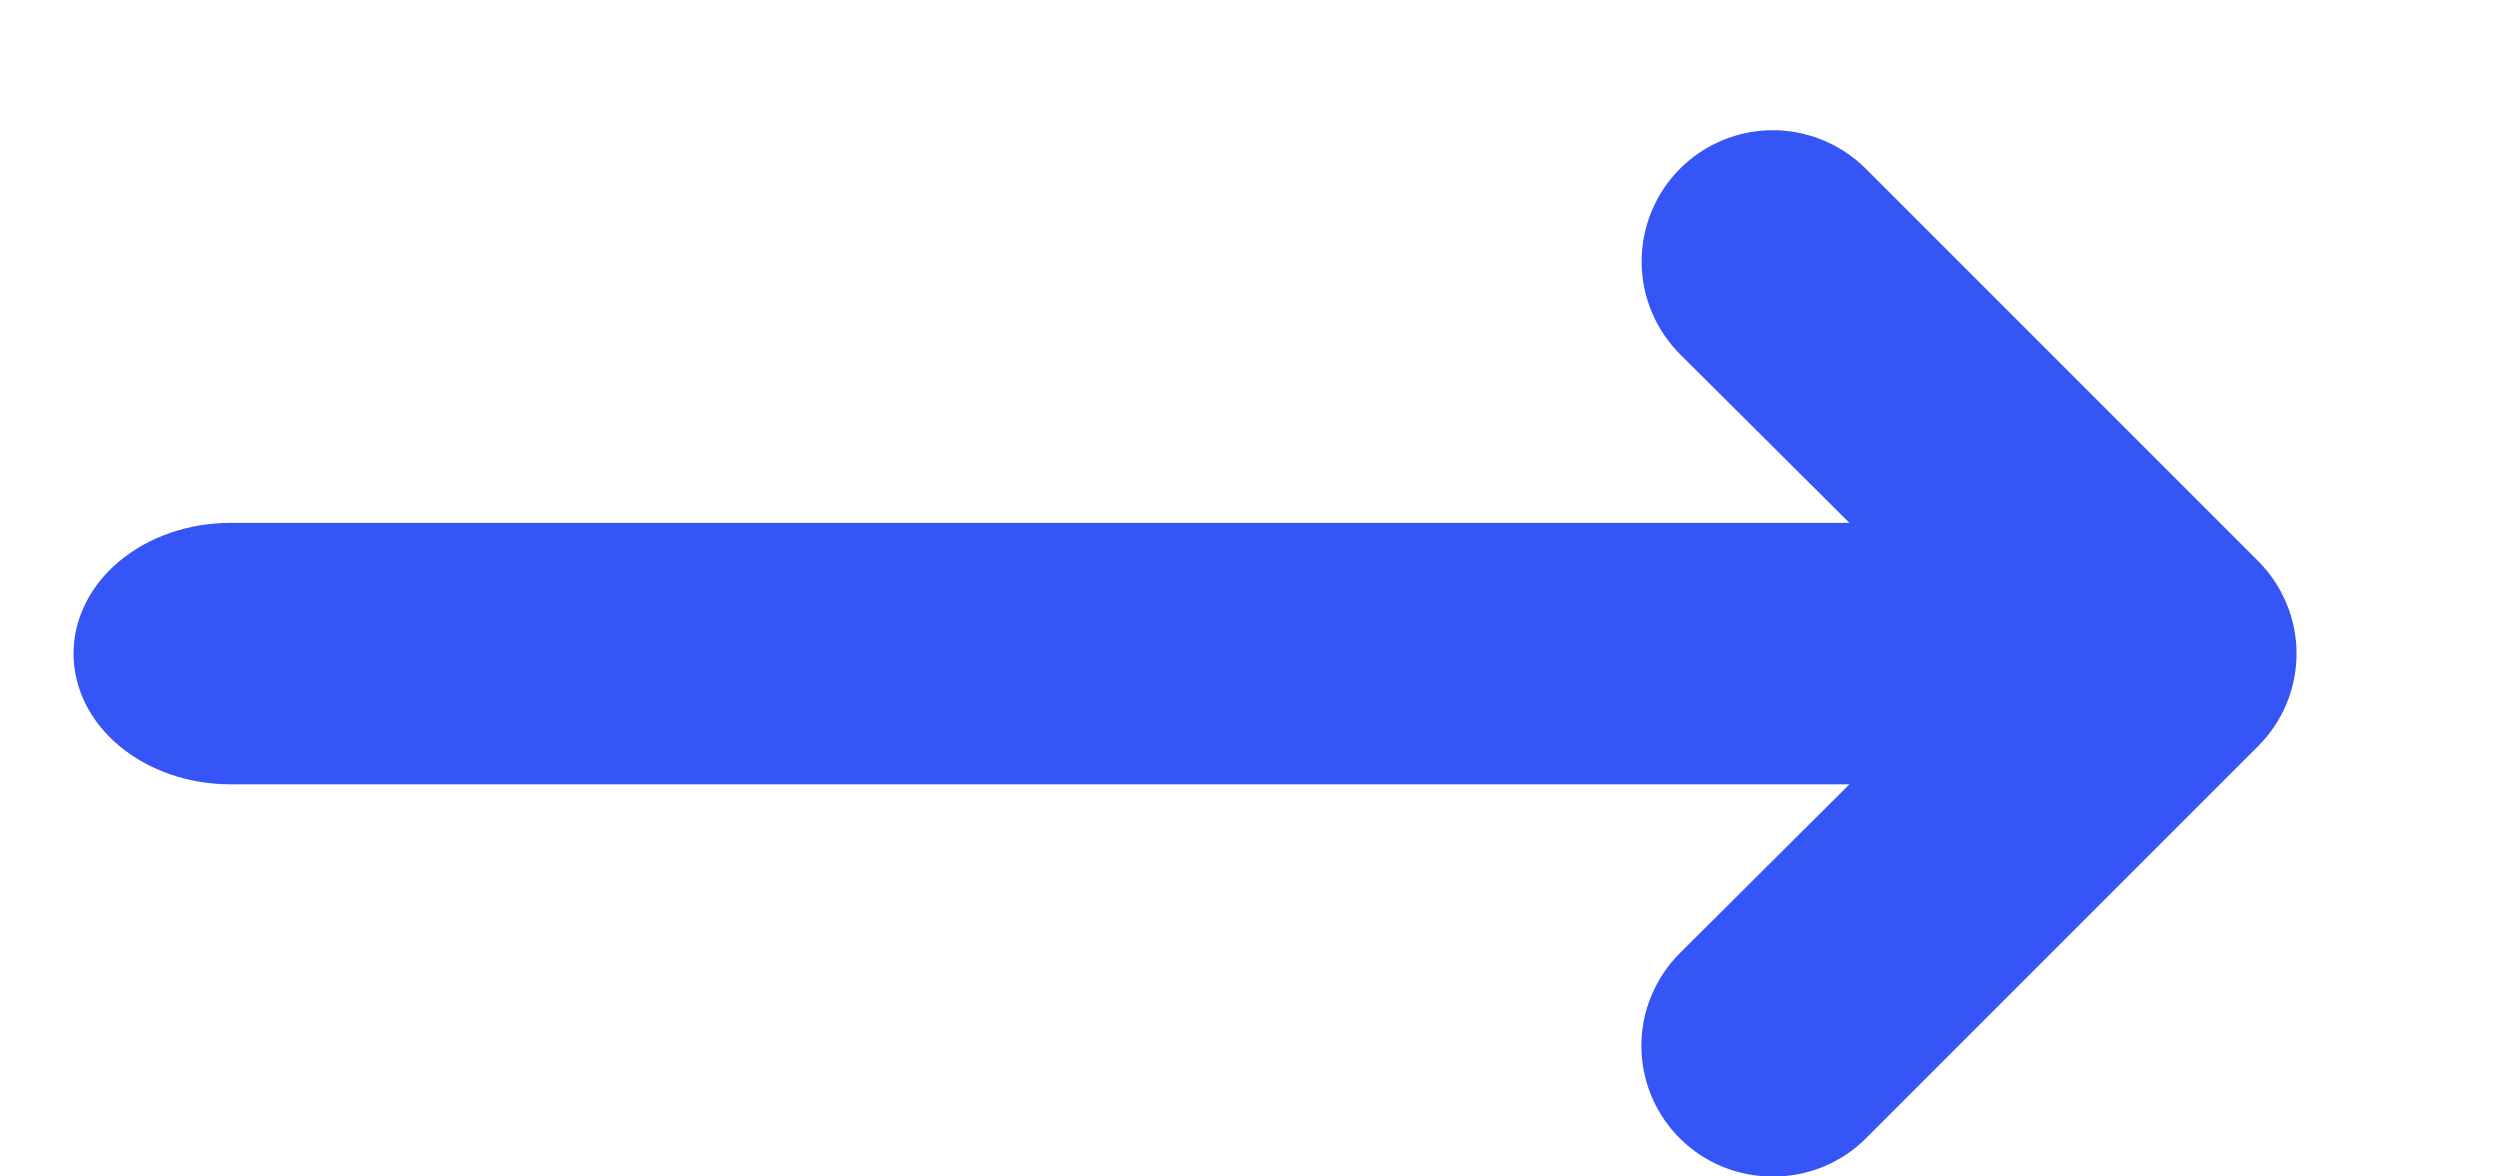 <svg width="17" height="8" viewBox="0 0 18 9" fill="#3555f7" xmlns="http://www.w3.org/2000/svg"><path d="M15.8 6H1.2C0.882 6 0.577 5.895 0.351 5.707C0.126 5.52 0 5.265 0 5C0 4.735 0.126 4.48 0.351 4.293C0.577 4.105 0.882 4 1.2 4H15.8C16.118 4 16.424 4.105 16.648 4.293C16.874 4.48 17 4.735 17 5C17 5.265 16.874 5.52 16.648 5.707C16.424 5.895 16.118 6 15.8 6Z"></path><path d="M13 9C12.868 9.001 12.738 8.976 12.616 8.926C12.494 8.876 12.383 8.803 12.29 8.71C12.196 8.617 12.122 8.507 12.071 8.385C12.02 8.263 11.994 8.132 11.994 8C11.994 7.868 12.02 7.737 12.071 7.616C12.122 7.494 12.196 7.383 12.29 7.29L14.59 5L12.29 2.71C12.197 2.617 12.123 2.506 12.072 2.384C12.022 2.263 11.996 2.132 11.996 2C11.996 1.734 12.102 1.478 12.29 1.29C12.478 1.102 12.734 0.996 13 0.996C13.132 0.996 13.262 1.022 13.384 1.073C13.506 1.123 13.617 1.197 13.71 1.29L16.71 4.29C16.804 4.383 16.878 4.494 16.929 4.616C16.98 4.737 17.006 4.868 17.006 5C17.006 5.132 16.98 5.263 16.929 5.385C16.878 5.507 16.804 5.617 16.71 5.71L13.71 8.71C13.617 8.803 13.506 8.876 13.384 8.926C13.262 8.976 13.132 9.001 13 9Z"></path></svg>